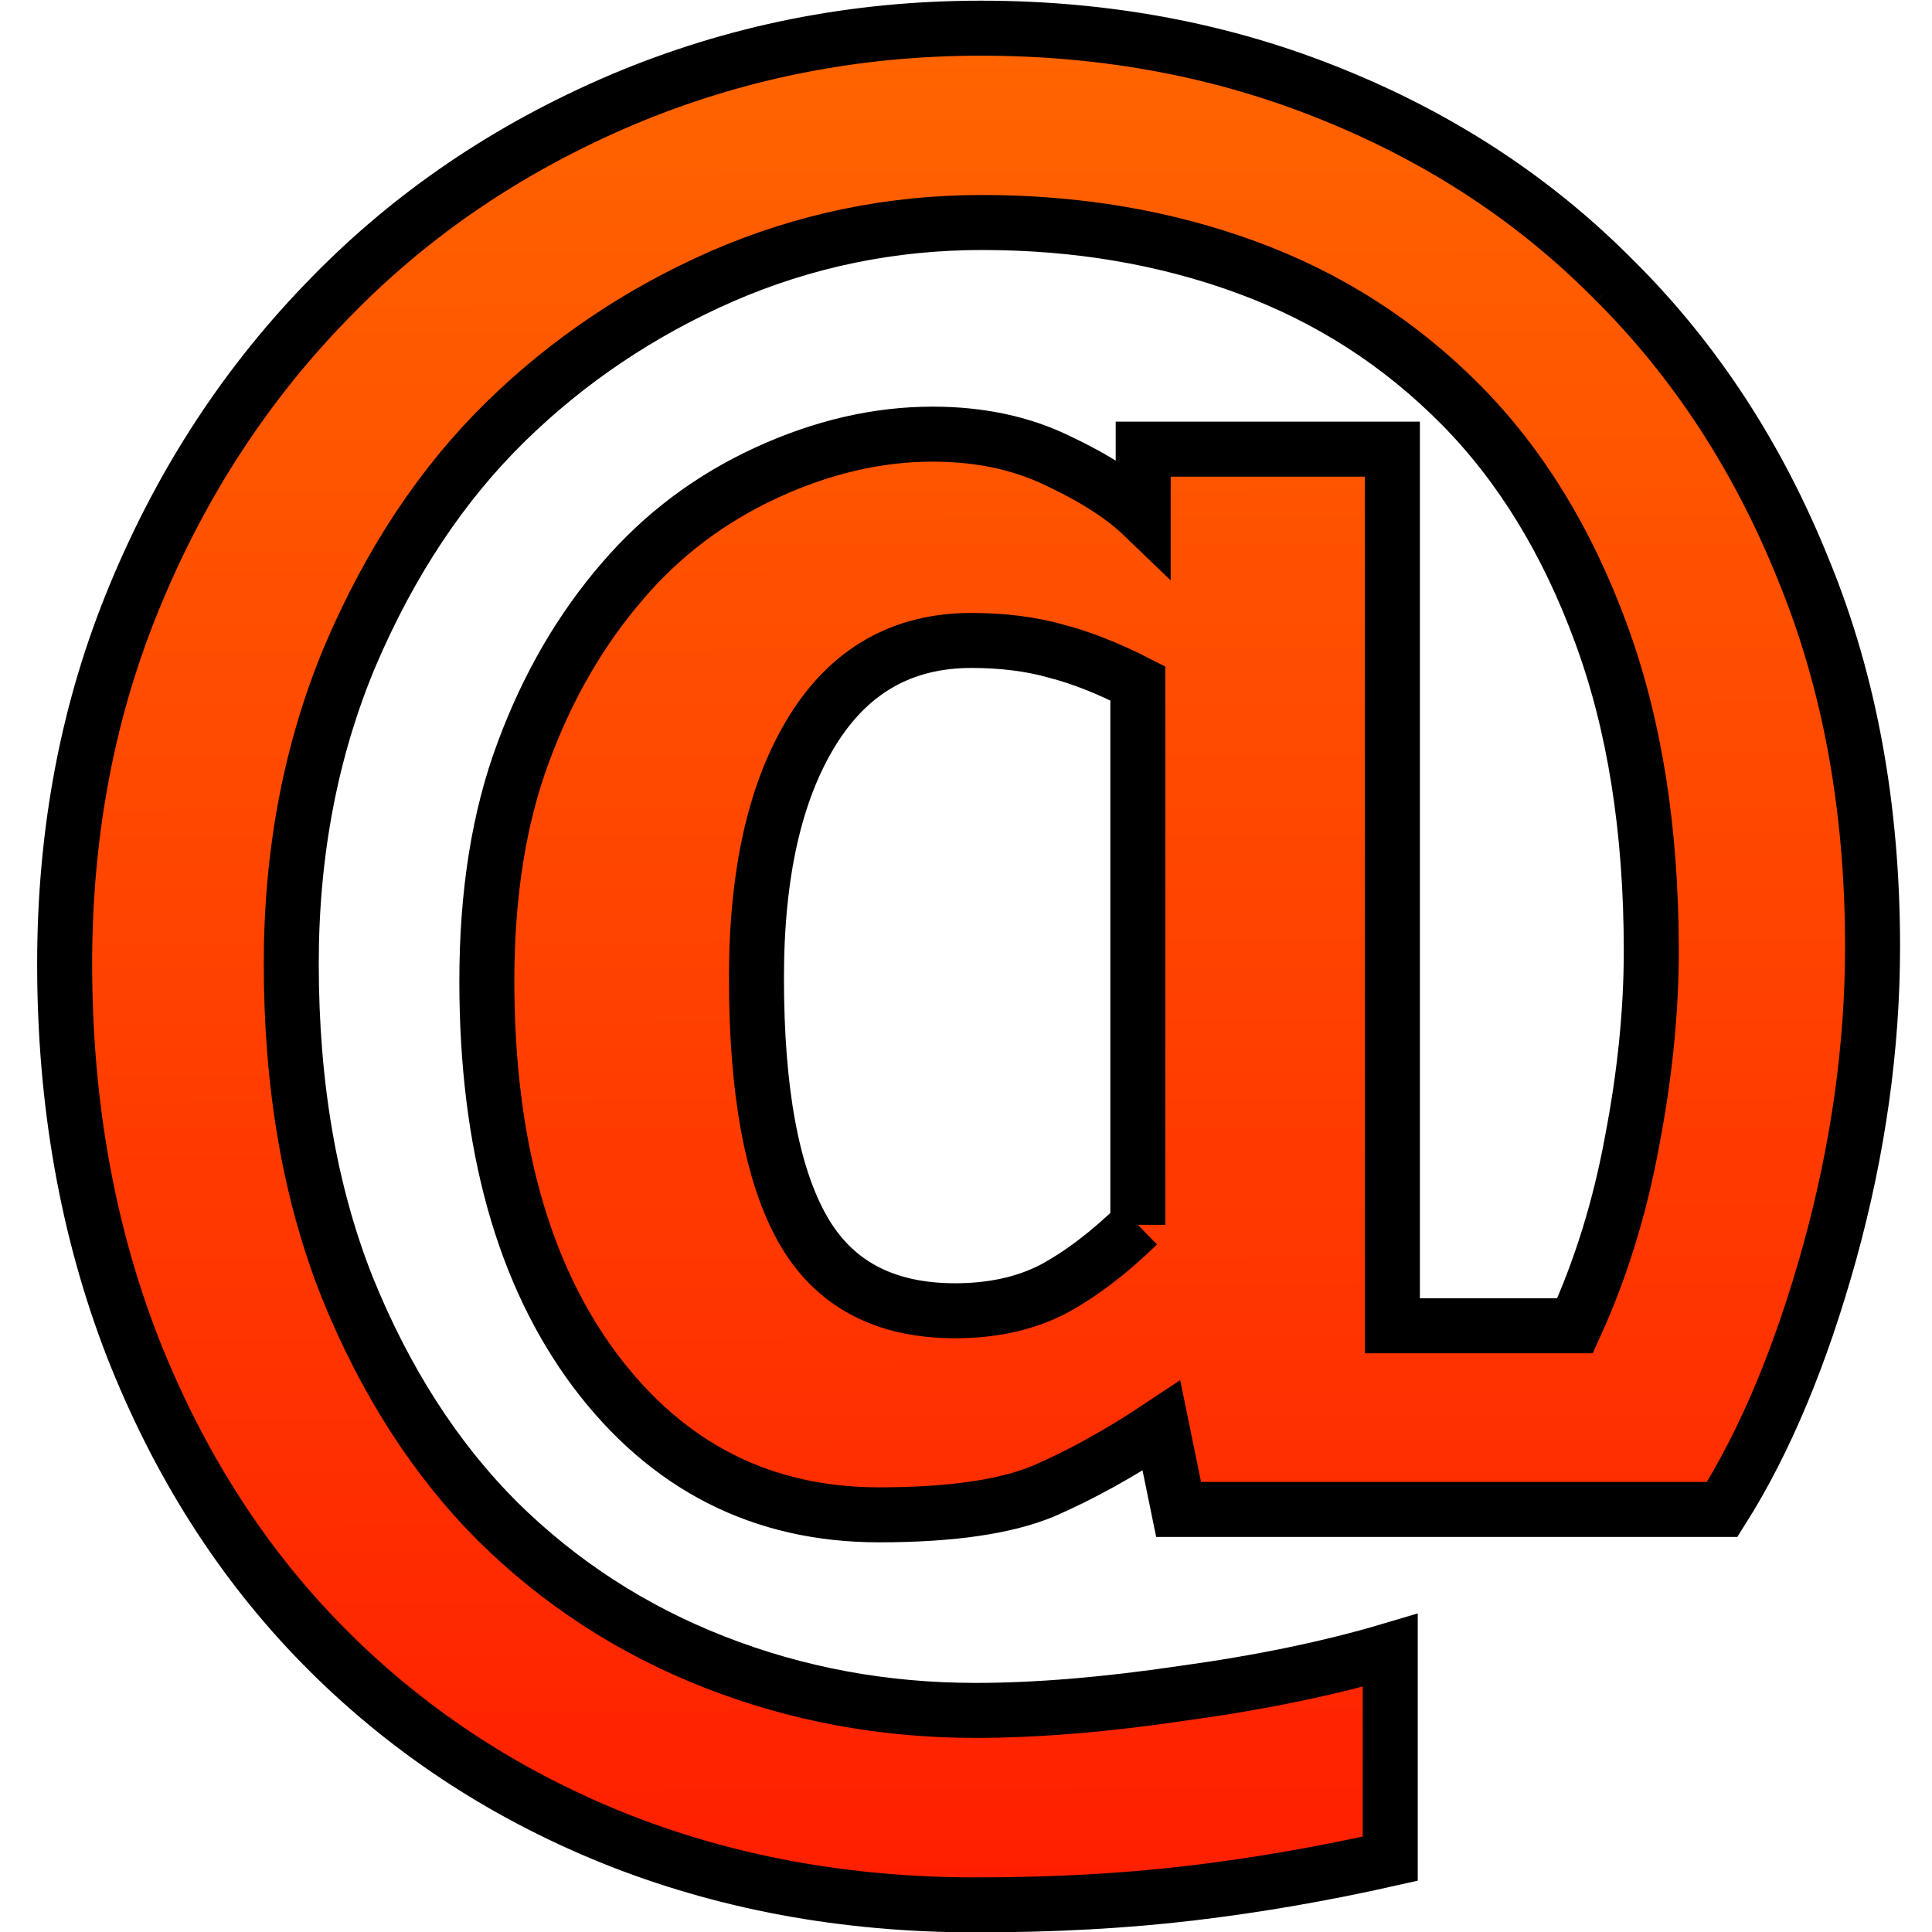 <?xml version="1.0" encoding="UTF-8" standalone="no"?>
<!-- Created with Inkscape (http://www.inkscape.org/) -->

<svg
   xmlns:dc="http://purl.org/dc/elements/1.1/"
   xmlns:cc="http://creativecommons.org/ns#"
   xmlns:rdf="http://www.w3.org/1999/02/22-rdf-syntax-ns#"
   xmlns:svg="http://www.w3.org/2000/svg"
   xmlns="http://www.w3.org/2000/svg"
   xmlns:xlink="http://www.w3.org/1999/xlink"
   xmlns:sodipodi="http://sodipodi.sourceforge.net/DTD/sodipodi-0.dtd"
   xmlns:inkscape="http://www.inkscape.org/namespaces/inkscape"
   version="1.0"
   width="96"
   height="96"
   id="svg2408"
   inkscape:version="0.48.2 r9819"
   sodipodi:docname="mrim.svg"
   inkscape:export-filename="/home/buckstabu/Dropbox/Public/lcicons/lcproto2.png"
   inkscape:export-xdpi="90"
   inkscape:export-ydpi="90">
  <sodipodi:namedview
     pagecolor="#ffffff"
     bordercolor="#666666"
     borderopacity="1"
     objecttolerance="10"
     gridtolerance="10"
     guidetolerance="10"
     inkscape:pageopacity="0"
     inkscape:pageshadow="2"
     inkscape:window-width="1920"
     inkscape:window-height="1145"
     id="namedview68"
     showgrid="false"
     inkscape:zoom="1.6666667"
     inkscape:cx="-48.027394"
     inkscape:cy="86.214217"
     inkscape:window-x="1678"
     inkscape:window-y="32"
     inkscape:window-maximized="1"
     inkscape:current-layer="svg2408" />
  <defs
     id="defs2410">
    <linearGradient
       id="linearGradient4017">
      <stop
         style="stop-color:#ff6600;stop-opacity:1;"
         offset="0"
         id="stop4019" />
      <stop
         style="stop-color:#ff1e00;stop-opacity:1;"
         offset="1"
         id="stop4021" />
    </linearGradient>
    <linearGradient
       x1="45.448"
       y1="92.54"
       x2="45.448"
       y2="7.017"
       id="ButtonShadow"
       gradientUnits="userSpaceOnUse"
       gradientTransform="scale(1.006,0.994)">
      <stop
         id="stop3750"
         style="stop-color:#000000;stop-opacity:1"
         offset="0" />
      <stop
         id="stop3752"
         style="stop-color:#000000;stop-opacity:0.588"
         offset="1" />
    </linearGradient>
    <filter
       color-interpolation-filters="sRGB"
       id="filter3174">
      <feGaussianBlur
         id="feGaussianBlur3176"
         stdDeviation="1.71" />
    </filter>
    <linearGradient
       inkscape:collect="always"
       xlink:href="#linearGradient4017"
       id="linearGradient7864"
       x1="-317.514"
       y1="-70.38"
       x2="-317.447"
       y2="-35.698"
       gradientUnits="userSpaceOnUse" />
    <linearGradient
       inkscape:collect="always"
       xlink:href="#linearGradient4017"
       id="linearGradient7866"
       gradientUnits="userSpaceOnUse"
       x1="-317.514"
       y1="-70.38"
       x2="-317.447"
       y2="-35.698" />
  </defs>
  <g
     id="layer2"
     style="display:none">
    <rect
       width="86"
       height="85"
       rx="6"
       ry="6"
       x="5"
       y="7"
       id="rect3745"
       style="opacity:0.9;fill:url(#ButtonShadow);fill-opacity:1;fill-rule:nonzero;stroke:none;filter:url(#filter3174)" />
  </g>
  <g
     style="font-size:40px;font-style:normal;font-weight:normal;line-height:125%;letter-spacing:0px;word-spacing:0px;fill:url(#linearGradient7864);fill-opacity:1;stroke:#000000;stroke-opacity:1;font-family:Sans"
     id="flowRoot7839"
     transform="matrix(2.733,0,0,2.733,917.002,192.377)">
    <path
       d="m -306.152,-65.271 c 1.458,1.458 2.598,3.21 3.418,5.254 0.833,2.031 1.25,4.31 1.25,6.836 -4e-5,1.823 -0.26,3.678 -0.781,5.566 -0.521,1.875 -1.172,3.431 -1.953,4.668 l -9.883,0 -0.312,-1.523 c -0.742,0.495 -1.458,0.892 -2.148,1.191 -0.69,0.286 -1.686,0.43 -2.988,0.43 -2.122,3e-6 -3.841,-0.872 -5.156,-2.617 -1.315,-1.758 -1.973,-4.121 -1.973,-7.09 -1e-5,-1.589 0.221,-2.975 0.664,-4.16 0.443,-1.198 1.048,-2.24 1.816,-3.125 0.716,-0.833 1.582,-1.484 2.598,-1.953 1.016,-0.469 2.025,-0.703 3.027,-0.703 0.859,2.2e-5 1.621,0.163 2.285,0.488 0.664,0.313 1.178,0.645 1.543,0.996 l 0,-1.211 4.531,0 0,15.938 3.32,0 c 0.469,-1.029 0.814,-2.142 1.035,-3.34 0.234,-1.211 0.352,-2.37 0.352,-3.477 -3e-5,-2.201 -0.306,-4.128 -0.918,-5.781 -0.612,-1.667 -1.458,-3.047 -2.539,-4.141 -1.107,-1.12 -2.402,-1.953 -3.887,-2.5 -1.484,-0.547 -3.092,-0.82 -4.824,-0.82 -1.654,2.6e-5 -3.229,0.326 -4.727,0.977 -1.484,0.651 -2.793,1.53 -3.926,2.637 -1.159,1.133 -2.103,2.552 -2.832,4.258 -0.716,1.706 -1.074,3.574 -1.074,5.605 -10e-6,2.214 0.339,4.173 1.016,5.879 0.69,1.706 1.602,3.125 2.734,4.258 1.133,1.12 2.448,1.973 3.945,2.559 1.497,0.586 3.079,0.879 4.746,0.879 1.107,-10e-7 2.363,-0.104 3.77,-0.312 1.419,-0.195 2.676,-0.456 3.77,-0.781 l 0,3.789 c -1.211,0.273 -2.415,0.482 -3.613,0.625 -1.198,0.143 -2.507,0.215 -3.926,0.215 -2.383,-4e-6 -4.59,-0.41 -6.621,-1.23 -2.018,-0.82 -3.77,-1.986 -5.254,-3.496 -1.471,-1.497 -2.624,-3.307 -3.457,-5.43 -0.82,-2.122 -1.23,-4.44 -1.23,-6.953 0,-2.422 0.43,-4.661 1.289,-6.719 0.859,-2.07 2.044,-3.874 3.555,-5.41 1.471,-1.51 3.229,-2.702 5.273,-3.574 2.057,-0.872 4.238,-1.309 6.543,-1.309 2.292,3e-5 4.427,0.404 6.406,1.211 1.992,0.807 3.704,1.94 5.137,3.398 m -8.691,17.148 0,-9.844 c -0.534,-0.273 -1.029,-0.469 -1.484,-0.586 -0.456,-0.13 -0.97,-0.195 -1.543,-0.195 -1.25,1.8e-5 -2.214,0.547 -2.891,1.641 -0.677,1.094 -1.016,2.591 -1.016,4.492 -2e-5,2.057 0.28,3.581 0.84,4.57 0.56,0.99 1.484,1.484 2.773,1.484 0.677,6e-6 1.27,-0.13 1.777,-0.391 0.508,-0.273 1.022,-0.664 1.543,-1.172"
       style="font-weight:bold;fill:url(#linearGradient7866);fill-opacity:1;stroke:#000000;stroke-opacity:1;-inkscape-font-specification:Sans Bold"
       id="path7848"
       inkscape:connector-curvature="0" />
  </g>
</svg>
